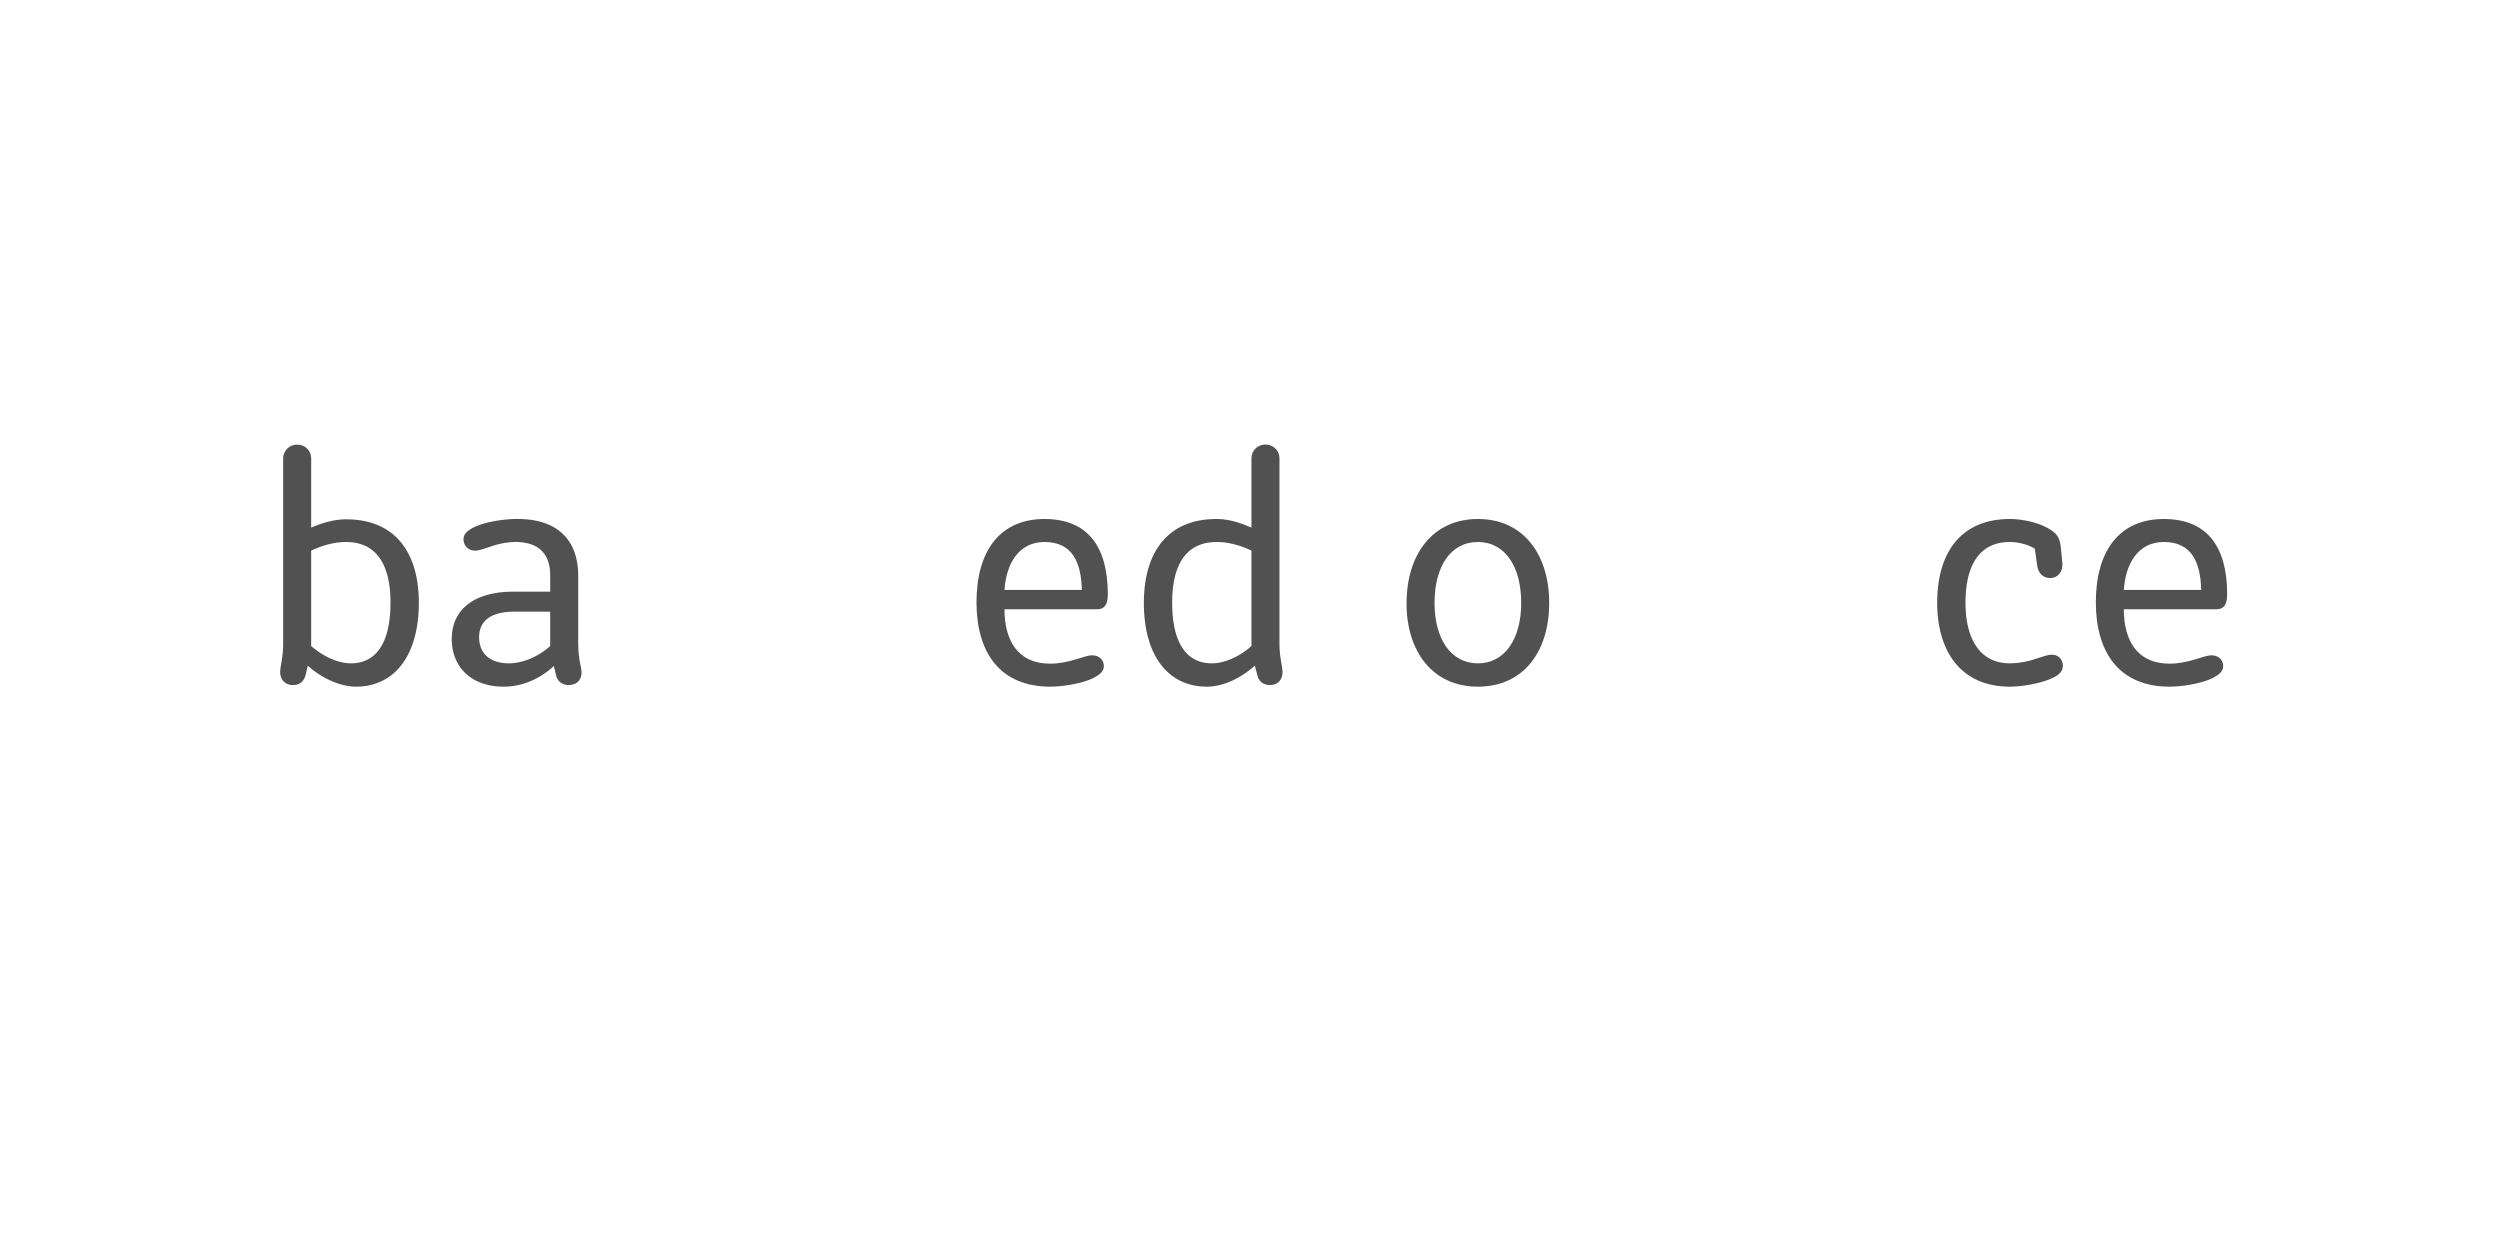 <?xml version='1.0' encoding='UTF-8'?>
<svg xmlns="http://www.w3.org/2000/svg" xmlns:xlink="http://www.w3.org/1999/xlink" width="600px" height="300px" viewBox="0 0 600 300" x="0px" y="0px" enable-background="new 0 0 600 300"><defs><symbol overflow="visible" id="59a853caa"><path d="M13.44-53.92a3.28 3.28 0 00-3.36-3.36 3.32 3.32 0 00-3.36 3.36V-9.6C6.72-6.16 6-4 6-2.72 6-1.05 7.05.41 9.05.41c1.75 0 2.64-.97 3.03-2.33l.56-2.31C16.24-.95 20.8.8 24.16.8c9.2 0 15.12-7.36 15.12-20.16 0-11.92-5.6-20-17.44-20-3.36 0-6.4 1.13-8.4 2zm0 22.08c2-.96 5.12-2.08 8.33-2.08 7.75 0 10.71 6 10.71 14.56 0 8.64-2.8 14.56-9.53 14.56-2.23 0-5.82-.97-9.51-4.15zm0 0"/></symbol><symbol overflow="visible" id="59a853cab"><path d="M27.13-8.95C23.84-6 20-4.8 17.27-4.8c-4.56 0-7.2-2.33-7.2-6.25 0-4 2.87-6.15 8.48-6.15h8.57zm0-13.05H18.3c-9.26 0-14.8 4.16-14.8 11.36C3.52-3.7 8.42.8 15.93.8 21.05.8 25.28-1.6 28-4.16l.56 2.32A2.93 2.93 0 0031.6.4c2 0 3.05-1.36 3.05-2.97 0-1.44-.8-2.96-.8-7.52v-15.76c0-6.88-3.36-13.6-14.64-13.6-3.04 0-7.68.64-10.56 2.08-1.52.8-2.33 1.6-2.33 2.8 0 1.36.97 2.72 2.82 2.72 1.03 0 2.3-.57 3.67-.96a18.88 18.88 0 015.84-1.12c6.48 0 8.48 3.6 8.48 8.08zm0 0"/></symbol><symbol overflow="visible" id="59a853cac"><path d="M11.44-5.69H6.4a2.8 2.8 0 00-2.82 2.9C3.6-1.3 4.8 0 6.41 0H24c1.6 0 2.8-1.28 2.8-2.8 0-1.6-1.2-2.89-2.8-2.89h-5.84v-27.36h21.28v27.36H34.4c-1.53 0-2.72 1.28-2.72 2.9C31.69-1.3 32.87 0 34.4 0h16.95c1.6 0 2.8-1.28 2.8-2.8 0-1.6-1.2-2.89-2.8-2.89h-5.2v-27.36h11.36a2.7 2.7 0 002.71-2.8c0-1.59-1.18-2.8-2.71-2.8H46.16v-1.27c0-8.49 3.12-12.49 9.84-12.49 3.69 0 9.28 1.28 11.52 2.72v44h-5.29a2.8 2.8 0 00-2.8 2.9c0 1.5 1.21 2.79 2.8 2.79H81.2C82.8 0 84-1.28 84-2.8c0-1.6-1.2-2.89-2.8-2.89h-6.97v-42.47c0-3.28-1.43-5.36-3.75-6.64-4-2.08-9.53-3.2-14.48-3.2-11.84 0-16.56 7.2-16.56 18v1.36H18.16v-1.92c0-6.64 2.56-8.72 6.4-8.72 2 0 3.44.48 4.96 1.36.8.33 1.53.56 2.25.56A2.63 2.63 0 0034.48-50c0-1.05-.56-1.92-1.53-2.56-2.08-1.52-5.75-2.4-8.87-2.4-8.88 0-12.64 6.32-12.64 14.55v1.77H5.69c-1.61 0-2.82 1.2-2.82 2.8 0 1.6 1.2 2.8 2.82 2.8h5.75zm0 0"/></symbol><symbol overflow="visible" id="59a853cad"><path d="M11.2-17.77h22.16c1.52 0 2.64-.71 2.64-3.59 0-11.52-4.88-18.08-15.2-18.08-10.57 0-16.32 7.52-16.32 20C4.48-7.36 10.16.8 22.16.8c2.8 0 7.43-.64 10.4-2.08 1.28-.72 2.49-1.44 2.49-2.88 0-1.28-.97-2.56-2.74-2.56-1.26 0-2.47.56-3.9.95-1.93.57-4 1.05-6.25 1.05-7.85 0-10.96-5.69-10.96-13.05zm0-4.64c.4-6.23 3.36-11.51 9.6-11.51 6.64 0 8.8 4.8 8.97 11.51zm0 0"/></symbol><symbol overflow="visible" id="59a853cae"><path d="M30.23-37.36c-2-.87-5.03-2.08-8.39-2.08-11.84 0-17.43 8.16-17.43 20.08C4.4-6.56 10.3.8 19.5.8c3.77 0 7.93-1.85 11.54-5.03l.64 2.39C32-.56 32.95.4 34.72.4c2 0 2.97-1.46 2.97-3.13 0-1.28-.74-3.44-.74-6.87v-44.33a3.28 3.28 0 00-3.36-3.36 3.29 3.29 0 00-3.36 3.36zm0 28.4c-3.59 3.2-7.28 4.16-9.51 4.16-6.72 0-9.52-5.92-9.52-14.56 0-8.56 2.96-14.56 10.72-14.56 3.2 0 6.4 1.12 8.31 2.08zm0 0"/></symbol><symbol overflow="visible" id="59a853cag"><path d="M4.4-19.28C4.4-7.84 10.49.8 21.53.8c11.12 0 17.12-8.64 17.12-20.08 0-11.6-6.16-20.16-17.12-20.16-10.88 0-17.11 8.56-17.11 20.16zM21.53-4.8c-6.57 0-10.4-6-10.4-14.48 0-8.72 3.83-14.64 10.4-14.64 6.56 0 10.4 5.92 10.4 14.64 0 8.48-3.84 14.48-10.4 14.48zm0 0"/></symbol><symbol overflow="visible" id="59a853cah"><path d="M11.44-5.69H6.4a2.8 2.8 0 00-2.82 2.9C3.6-1.3 4.8 0 6.41 0H24c1.6 0 2.8-1.28 2.8-2.8 0-1.6-1.2-2.89-2.8-2.89h-5.84v-27.36h21.28v27.36H34.4c-1.53 0-2.72 1.28-2.72 2.9C31.69-1.3 32.87 0 34.4 0h17.67c1.6 0 2.8-1.28 2.8-2.8a2.8 2.8 0 00-2.8-2.89h-5.92v-27.36h21.36v27.36h-5.44a2.8 2.8 0 00-2.8 2.9c0 1.5 1.28 2.79 2.8 2.79H81.2C82.72 0 84-1.28 84-2.8c0-1.6-1.2-2.89-2.8-2.89h-6.97v-30.08c0-1.59-1.28-2.87-2.87-2.87h-25.2v-1.77c0-8.8 4.15-12 11.28-12 2.72 0 6.33.64 8.72 2l.64 3.85c.33 1.92 1.36 2.87 3.12 2.87 1.85 0 3.13-1.36 2.8-3.75l-.4-3.28c-.32-2.16-1.04-3.28-2.88-4.4-2.88-1.68-8.31-2.88-12-2.88-12.31 0-18 6.8-18 17.6v1.76H18.16v-1.92c0-6.64 2.56-8.72 6.4-8.72 2 0 3.44.48 4.96 1.36.8.33 1.53.56 2.25.56 1.67 0 2.71-1.2 2.71-2.64 0-.95-.56-1.92-1.53-2.56-2.08-1.52-5.75-2.4-8.87-2.4-8.88 0-12.64 6.32-12.64 14.55v1.77H5.69c-1.61 0-2.82 1.2-2.82 2.8 0 1.6 1.2 2.8 2.82 2.8h5.75zm0 0"/></symbol><symbol overflow="visible" id="59a853cai"><path d="M28.4-28.31c.24 1.9 1.44 3.03 3.12 3.03 1.84 0 3.2-1.52 2.89-3.92l-.33-3.44c-.24-2-.72-3.13-2.49-4.23-2.64-1.7-6.64-2.57-9.75-2.57-11.2 0-17.43 7.44-17.43 20.08C4.4-7.44 10.3.8 21.84.8c2.47 0 7.2-.64 10.24-2.08 1.36-.64 2.48-1.44 2.48-2.95 0-1.29-.87-2.64-2.64-2.64-1.05 0-2.4.56-3.76.95a20.11 20.11 0 01-6.32 1.12c-7.28 0-10.64-6-10.64-14.56 0-8.87 3.28-14.56 10.64-14.56 2 0 4.24.56 6 1.6zm0 0"/></symbol><symbol overflow="visible" id="59a853caj"><path d="M3.83 0v-5.95H6.2v-.82H.45v.82h2.4V0zm0 0"/></symbol><symbol overflow="visible" id="59a853cak"><path d="M5.75-2.23v-.43c0-1.6-.9-2.51-2.42-2.51S.87-4.16.87-2.48c0 1.71.91 2.62 2.5 2.62 1.43 0 2.07-.56 2.29-1.52l-.9-.09c-.18.61-.59.9-1.35.9-.94 0-1.52-.54-1.58-1.66zm-2.4-2.2c.93 0 1.43.5 1.48 1.55H1.84c.08-1.07.6-1.56 1.5-1.56zm0 0"/></symbol><symbol overflow="visible" id="59a853cal"><path d="M1.83 0l1.42-2h.06l1.46 2H5.8L4-2.53l1.78-2.49H4.8L3.42-3.08h-.08l-1.4-1.94H.89l1.78 2.49L.84 0zm0 0"/></symbol><symbol overflow="visible" id="59a853cam"><path d="M5.52-4.25v-.77H3.17v-1.56h-.81l-.14 1.56H.75v.77h1.47v2.4c0 1.3.48 1.94 1.84 1.94C4.6.1 5.14 0 5.55-.14L5.4-.91c-.32.13-.72.2-1.13.2-.8 0-1.1-.37-1.1-1.23v-2.31zm0 0"/></symbol><symbol overflow="visible" id="59a853can"><path d="M3.33-3.42c.47 0 .8-.27.8-.8 0-.51-.33-.8-.8-.8-.47 0-.8.29-.8.8 0 .53.33.8.8.8zm0 3.5c.47 0 .8-.27.8-.78 0-.53-.33-.82-.8-.82-.47 0-.8.29-.8.82 0 .51.33.78.8.78zm0 0"/></symbol><symbol overflow="visible" id="59a853cap"><path d="M3.9.14c1.48 0 2.18-.98 2.18-2.64 0-1.67-.7-2.66-2.17-2.66-.91 0-1.49.41-1.79 1h-.06v-2.98h-.95V0h.81l.11-.9h.06c.29.63.82 1.04 1.82 1.04zm-.32-.8c-1.08 0-1.55-.8-1.55-1.84 0-1.06.47-1.86 1.55-1.86 1.1 0 1.51.61 1.51 1.86S4.64-.66 3.58-.66zm0 0"/></symbol><symbol overflow="visible" id="59a853caq"><path d="M2.83.14c.94 0 1.5-.39 1.81-.95h.08l.1.81h.76v-3.38c0-1.23-.69-1.8-2.13-1.8-1.43 0-2.03.65-2.18 1.6l.93.1c.11-.6.44-.93 1.22-.93.85 0 1.22.32 1.22 1.04v.34l-1.81.2C1.6-2.7 1.1-2.17 1.1-1.28c0 .92.64 1.42 1.72 1.42zm.25-.77c-.67 0-1.02-.28-1.02-.74 0-.44.28-.72 1-.82l1.58-.19v.41c0 .8-.6 1.34-1.56 1.34zm0 0"/></symbol><symbol overflow="visible" id="59a853car"><path d="M4.63-6.5c.45 0 .98.08 1.39.2l.2-.72a5.3 5.3 0 00-1.64-.26c-1.52 0-2.16.56-2.16 1.87v.4H.9v.76h1.53V0h.94v-4.25h2.53v-.77H3.36v-.3c0-.84.33-1.18 1.27-1.18zm0 0"/></symbol><symbol overflow="visible" id="59a853cas"><path d="M3.92-7.14H1.36v.76h1.6v5.61H1.15V0H5.7v-.77H3.92zm0 0"/></symbol><symbol overflow="visible" id="59a853cat"><path d="M2.84.14C3.8.14 4.33-.26 4.6-.9h.07L4.8 0h.76v-7.14h-.95v2.95h-.08c-.28-.6-.86-.97-1.67-.97-1.48 0-2.27.99-2.27 2.64C.6-.84 1.36.14 2.84.14zm.22-.8c-.98 0-1.48-.59-1.48-1.84s.5-1.86 1.48-1.86c1.13 0 1.58.8 1.58 1.86S4.2-.66 3.06-.66zm0 0"/></symbol><symbol overflow="visible" id="59a853cau"><path d="M3.33.14c1.62 0 2.5-.95 2.5-2.66 0-1.68-.88-2.64-2.5-2.64-1.63 0-2.5.96-2.5 2.64 0 1.7.87 2.66 2.5 2.66zm0-.77c-1.06 0-1.52-.6-1.52-1.89 0-1.28.46-1.87 1.52-1.87 1.08 0 1.53.6 1.53 1.87 0 1.29-.45 1.9-1.53 1.9zm0 0"/></symbol><symbol overflow="visible" id="59a853cav"><path d="M3.58-5.81c.42 0 .72-.22.72-.67 0-.44-.3-.68-.72-.68-.44 0-.72.24-.72.68 0 .45.28.67.72.67zm.5.8H1.52v.76h1.6v3.48h-1.8V0h4.46v-.77h-1.7zm0 0"/></symbol><symbol overflow="visible" id="59a853caw"><path d="M3.34.14c1.43 0 2.13-.66 2.25-1.78l-.89-.1c-.1.7-.5 1.08-1.34 1.08-1.03 0-1.52-.64-1.52-1.84 0-1.23.47-1.86 1.52-1.86.84 0 1.23.36 1.34 1.08l.9-.1c-.13-1.09-.82-1.78-2.26-1.78-1.56 0-2.46.97-2.46 2.66 0 1.66.9 2.64 2.46 2.64zm0 0"/></symbol><symbol overflow="visible" id="59a853cax"><path d="M5.95-6.77H1.1V0h.99v-2.92H5.3v-.77H2.08v-2.26h3.87zm0 0"/></symbol><symbol overflow="visible" id="59a853cay"><path d="M2.73.14c.9 0 1.43-.45 1.74-1.08h.06l.13.94h.8v-5.02h-.94v2.7c0 .98-.57 1.62-1.46 1.62-.75 0-1.1-.4-1.1-1.22v-3.1h-.93v3.32c0 1.17.55 1.84 1.7 1.84zm0 0"/></symbol><symbol overflow="visible" id="59a853caz"><path d="M5.08-5.16c-.94 0-1.58.43-1.9 1.3h-.09l-.07-1.16H1.05v.77h1.1v3.48H.96V0h3.96v-.77H3.1v-1.46c0-1.36.6-2.05 1.83-2.05.4 0 .76.08 1.1.17l.15-.87c-.33-.11-.7-.18-1.11-.18zm0 0"/></symbol><symbol overflow="visible" id="59a853caA"><path d="M3.42.14c1.61 0 2.56-.75 2.56-2 0-1.1-.67-1.6-1.95-1.86l-.97-.2c-.87-.17-1.23-.49-1.23-1.11 0-.7.54-1.11 1.5-1.11 1.06 0 1.51.34 1.69 1.23l.9-.09c-.17-1.28-.98-1.9-2.6-1.9C1.79-6.9.9-6.18.9-4.98c0 1.06.66 1.66 1.88 1.9l1.01.2c.85.17 1.25.4 1.25 1.09 0 .73-.6 1.16-1.6 1.16-1.07 0-1.66-.4-1.8-1.24l-.94.1C.83-.53 1.75.13 3.42.13zm0 0"/></symbol><symbol overflow="visible" id="59a853caB"><path d="M2.16 0v-2.67c0-.99.59-1.63 1.46-1.63.74 0 1.07.38 1.07 1.22V0h.95v-3.31c0-1.2-.56-1.85-1.67-1.85-.92 0-1.49.46-1.77 1.08h-.06l-.12-.94H1.2V0zm0 0"/></symbol><symbol overflow="visible" id="59a853caC"><path d="M3.16 2.03c1.67 0 2.4-.86 2.4-2.51v-4.54h-.81l-.13.91h-.06c-.26-.58-.8-1.05-1.73-1.05-1.42 0-2.24 1-2.24 2.52 0 1.6.75 2.56 2.2 2.56.94 0 1.5-.5 1.77-1.03h.05v.72c0 1.17-.42 1.67-1.45 1.67-.93 0-1.3-.34-1.41-.89L.8.5c.12.96.87 1.54 2.36 1.54zM3.06-.8c-.98 0-1.48-.57-1.48-1.82 0-1.13.5-1.75 1.48-1.75 1.06 0 1.58.76 1.58 1.75 0 .95-.56 1.82-1.58 1.82zm0 0"/></symbol><symbol overflow="visible" id="59a853caD"><path d="M3.36.16c1.4 0 2.2-.6 2.2-1.57 0-.89-.54-1.22-1.47-1.39L3-3c-.67-.14-.86-.33-.86-.73 0-.5.4-.74 1.17-.74.83 0 1.19.27 1.27.8l.9-.05c-.12-1-.8-1.47-2.17-1.47-1.34 0-2.1.53-2.1 1.5 0 .81.45 1.22 1.52 1.44l1.04.2c.56.11.87.24.87.72 0 .52-.45.78-1.28.78-.95 0-1.36-.28-1.42-.87l-.9.06C1.07-.36 1.8.16 3.35.16zm0 0"/></symbol><symbol overflow="visible" id="59a853caE"><path d="M1.45-2.95c0 2.56 1.08 4.37 3.67 4.84l.11-.67C3.28.86 2.43-.75 2.43-2.95s.85-3.82 2.8-4.16l-.1-.69c-2.6.49-3.68 2.3-3.68 4.85zm0 0"/></symbol><symbol overflow="visible" id="59a853caF"><path d="M1.45-7.1c1.96.33 2.8 1.94 2.8 4.15 0 2.2-.84 3.8-2.8 4.17l.11.67c2.58-.47 3.67-2.28 3.67-4.84 0-2.55-1.09-4.36-3.67-4.85zm0 0"/></symbol></defs><g fill="#515151"><use xlink:href="#59a853caa" x="61.24" y="164"/><use xlink:href="#59a853cab" x="104.92" y="164"/></g><use xlink:href="#59a853cac" x="145.16" y="164" fill="#fff"/><g fill="#515151"><use xlink:href="#59a853cad" x="229.88" y="164"/><use xlink:href="#59a853cae" x="270.12" y="164"/><use xlink:href="#59a853caf" x="313.8" y="164"/><use xlink:href="#59a853cag" x="333.16" y="164"/></g><use xlink:href="#59a853cah" x="375.8" y="164" fill="#fff"/><g fill="#515151"><use xlink:href="#59a853cai" x="460.52" y="164"/><use xlink:href="#59a853cad" x="498.52" y="164"/></g><g fill="#fff"><use xlink:href="#59a853caj" x="233.333" y="252"/><use xlink:href="#59a853cak" x="240" y="252"/><use xlink:href="#59a853cal" x="246.667" y="252"/><use xlink:href="#59a853cam" x="253.334" y="252"/><use xlink:href="#59a853can" x="260.001" y="252"/><use xlink:href="#59a853cao" x="266.668" y="252"/><use xlink:href="#59a853cap" x="273.335" y="252"/><use xlink:href="#59a853caq" x="280.002" y="252"/><use xlink:href="#59a853car" x="286.669" y="252"/><use xlink:href="#59a853car" x="293.336" y="252"/><use xlink:href="#59a853cas" x="300.003" y="252"/><use xlink:href="#59a853cak" x="306.67" y="252"/><use xlink:href="#59a853cat" x="313.337" y="252"/><use xlink:href="#59a853cao" x="320.004" y="252"/><use xlink:href="#59a853cau" x="326.671" y="252"/><use xlink:href="#59a853car" x="333.338" y="252"/><use xlink:href="#59a853car" x="340.005" y="252"/><use xlink:href="#59a853cav" x="346.672" y="252"/><use xlink:href="#59a853caw" x="353.339" y="252"/><use xlink:href="#59a853cak" x="360.006" y="252"/></g><g fill="#fff"><use xlink:href="#59a853cax" x="186.667" y="266"/><use xlink:href="#59a853cak" x="193.334" y="266"/><use xlink:href="#59a853caq" x="200.001" y="266"/><use xlink:href="#59a853cam" x="206.668" y="266"/><use xlink:href="#59a853cay" x="213.335" y="266"/><use xlink:href="#59a853caz" x="220.002" y="266"/><use xlink:href="#59a853cak" x="226.669" y="266"/><use xlink:href="#59a853can" x="233.336" y="266"/><use xlink:href="#59a853cao" x="240.003" y="266"/><use xlink:href="#59a853caA" x="246.67" y="266"/><use xlink:href="#59a853cam" x="253.337" y="266"/><use xlink:href="#59a853caq" x="260.004" y="266"/><use xlink:href="#59a853caB" x="266.671" y="266"/><use xlink:href="#59a853cat" x="273.338" y="266"/><use xlink:href="#59a853caq" x="280.005" y="266"/><use xlink:href="#59a853caz" x="286.672" y="266"/><use xlink:href="#59a853cat" x="293.339" y="266"/><use xlink:href="#59a853cao" x="300.006" y="266"/><use xlink:href="#59a853cas" x="306.673" y="266"/><use xlink:href="#59a853cav" x="313.34" y="266"/><use xlink:href="#59a853caC" x="320.007" y="266"/><use xlink:href="#59a853caq" x="326.674" y="266"/><use xlink:href="#59a853cam" x="333.341" y="266"/><use xlink:href="#59a853cay" x="340.008" y="266"/><use xlink:href="#59a853caz" x="346.675" y="266"/><use xlink:href="#59a853cak" x="353.342" y="266"/><use xlink:href="#59a853caD" x="360.009" y="266"/><use xlink:href="#59a853cao" x="366.676" y="266"/><use xlink:href="#59a853caE" x="373.343" y="266"/><use xlink:href="#59a853cas" x="380.01" y="266"/><use xlink:href="#59a853cav" x="386.677" y="266"/><use xlink:href="#59a853caC" x="393.344" y="266"/><use xlink:href="#59a853caq" x="400.011" y="266"/><use xlink:href="#59a853caF" x="406.678" y="266"/></g></svg>
